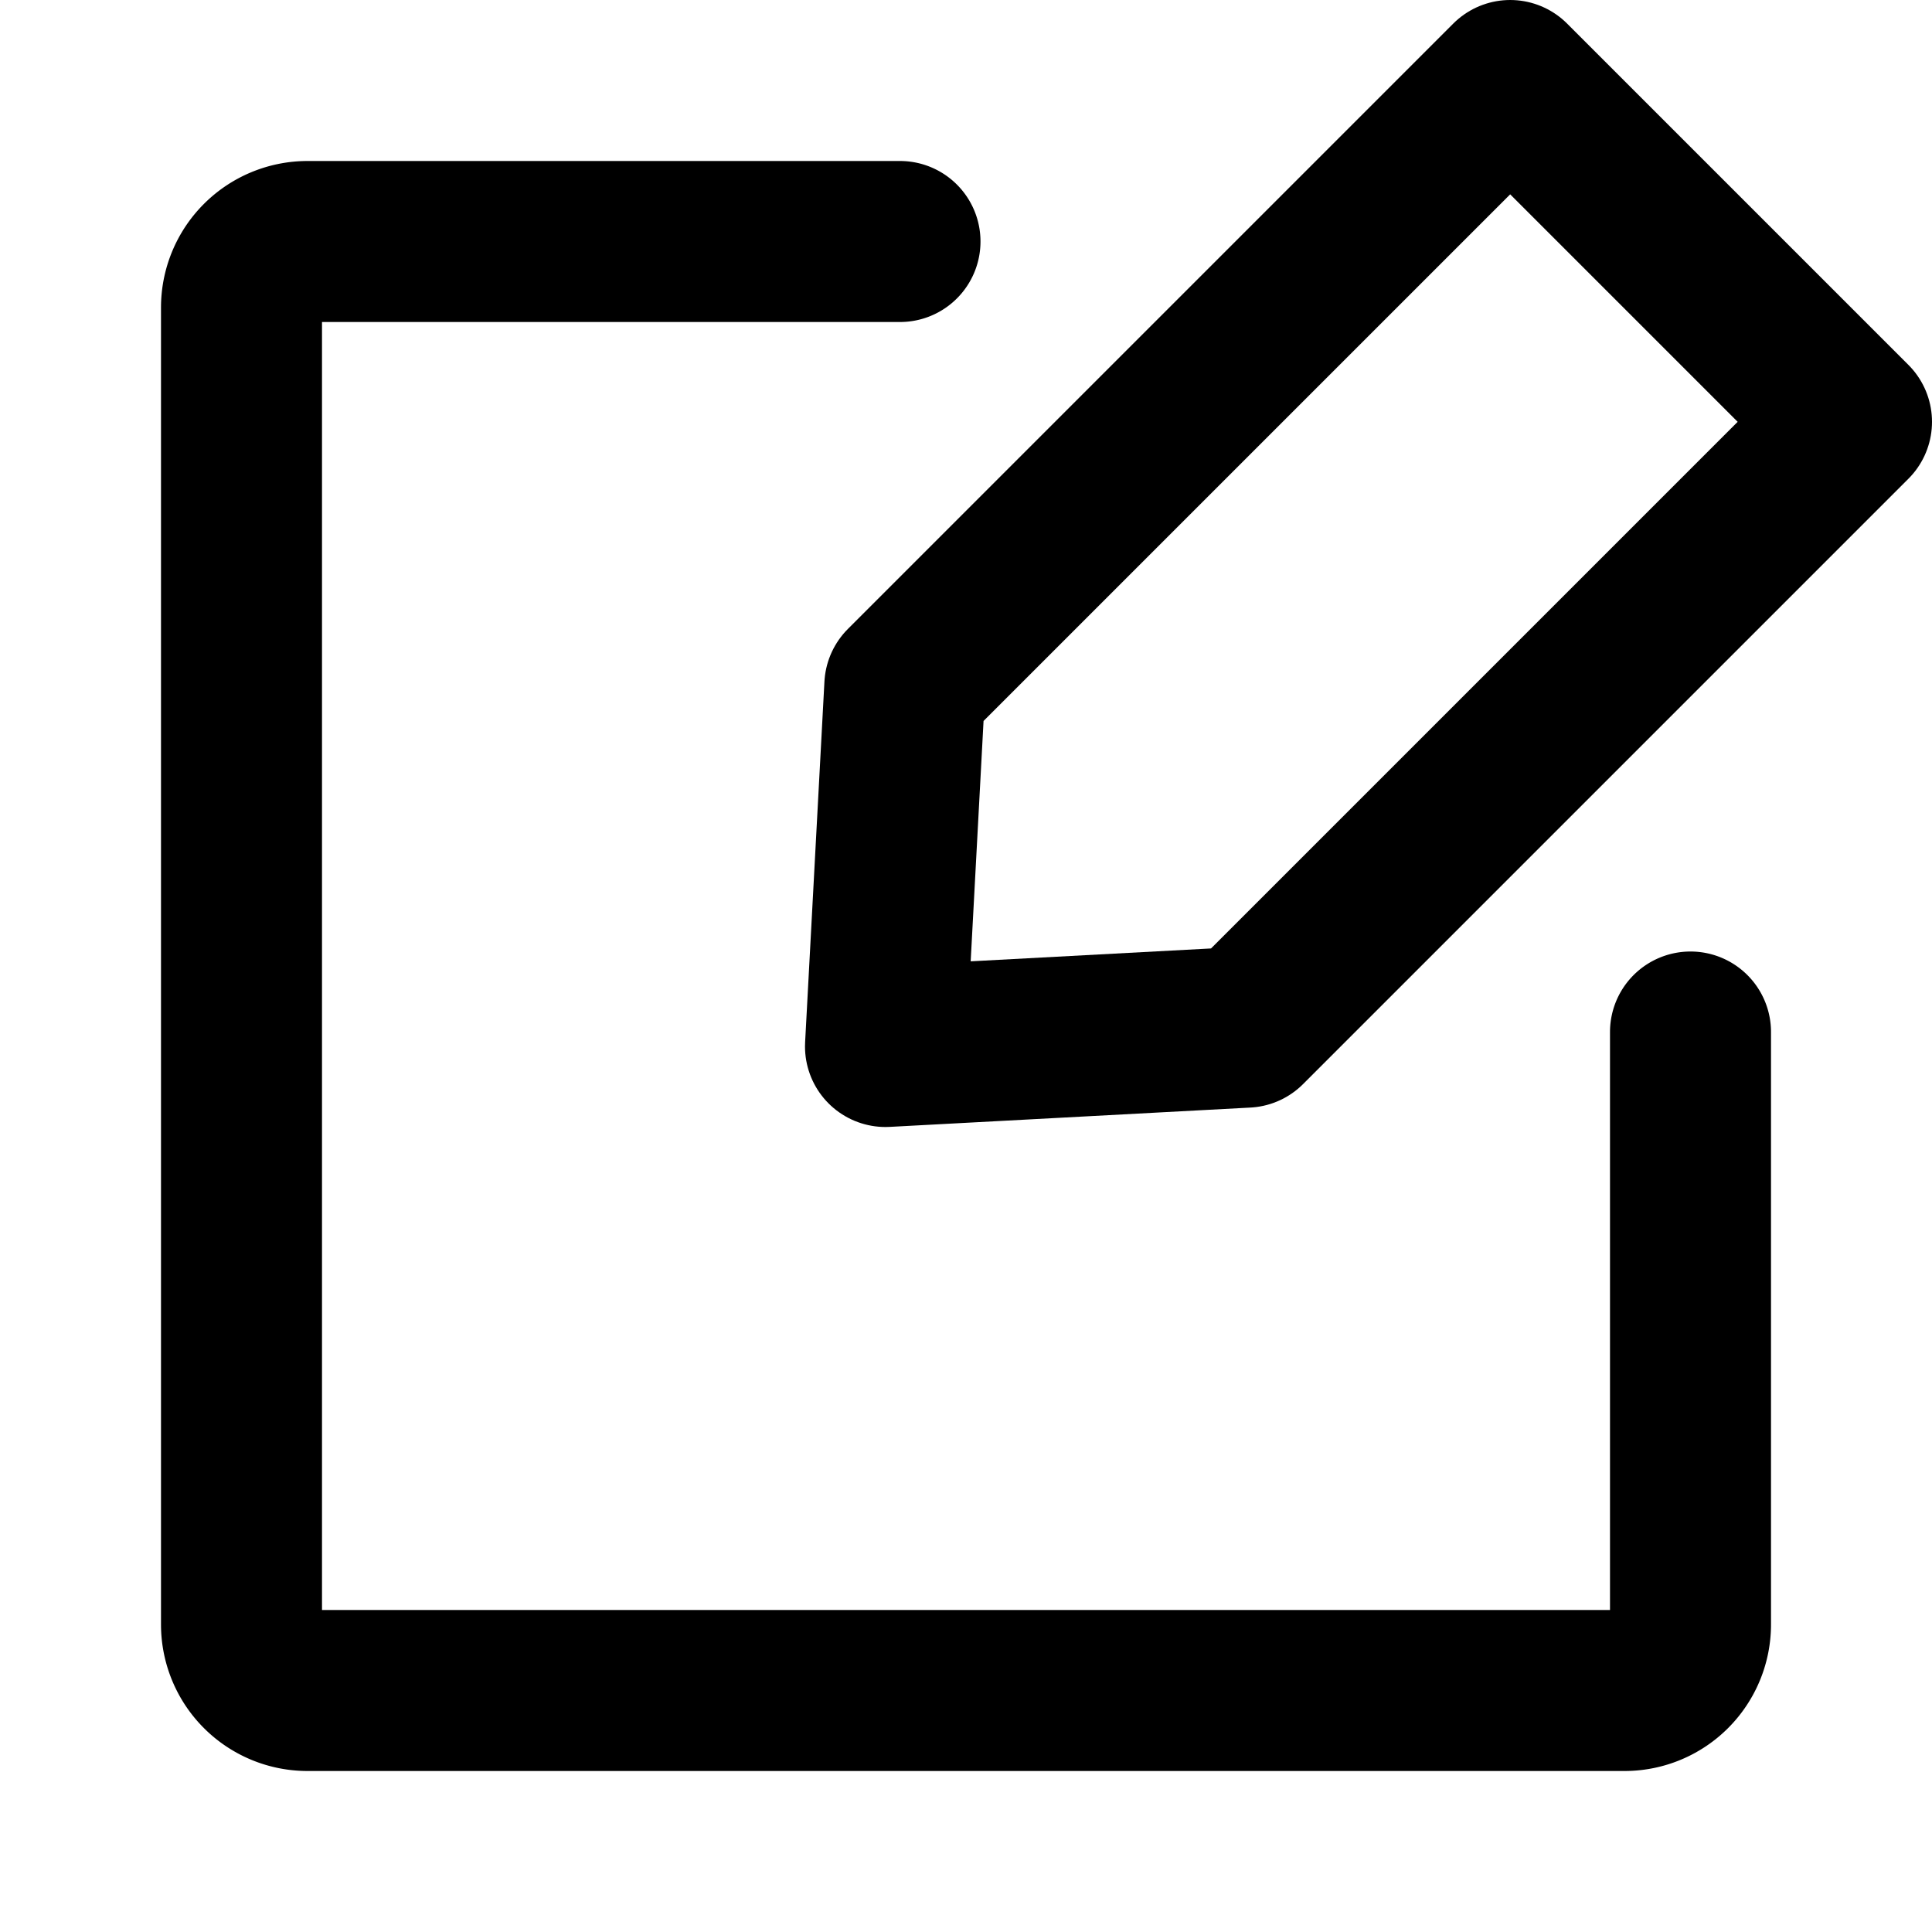 <svg xmlns="http://www.w3.org/2000/svg" xmlns:xlink="http://www.w3.org/1999/xlink" width="12" height="12" viewBox="0 0 12 12"><g fill="none" stroke="currentColor"><path stroke-linejoin="round" d="M7.74 6.38L5.5 6.5l.12-2.24L9.38.5l2.12 2.12z"/><path stroke-linecap="round" d="M5.59 1.5H1.91a.41.41 0 0 0-.41.41v8.18a.41.41 0 0 0 .41.41h8.18a.41.41 0 0 0 .41-.41V6.41"/></g></svg>